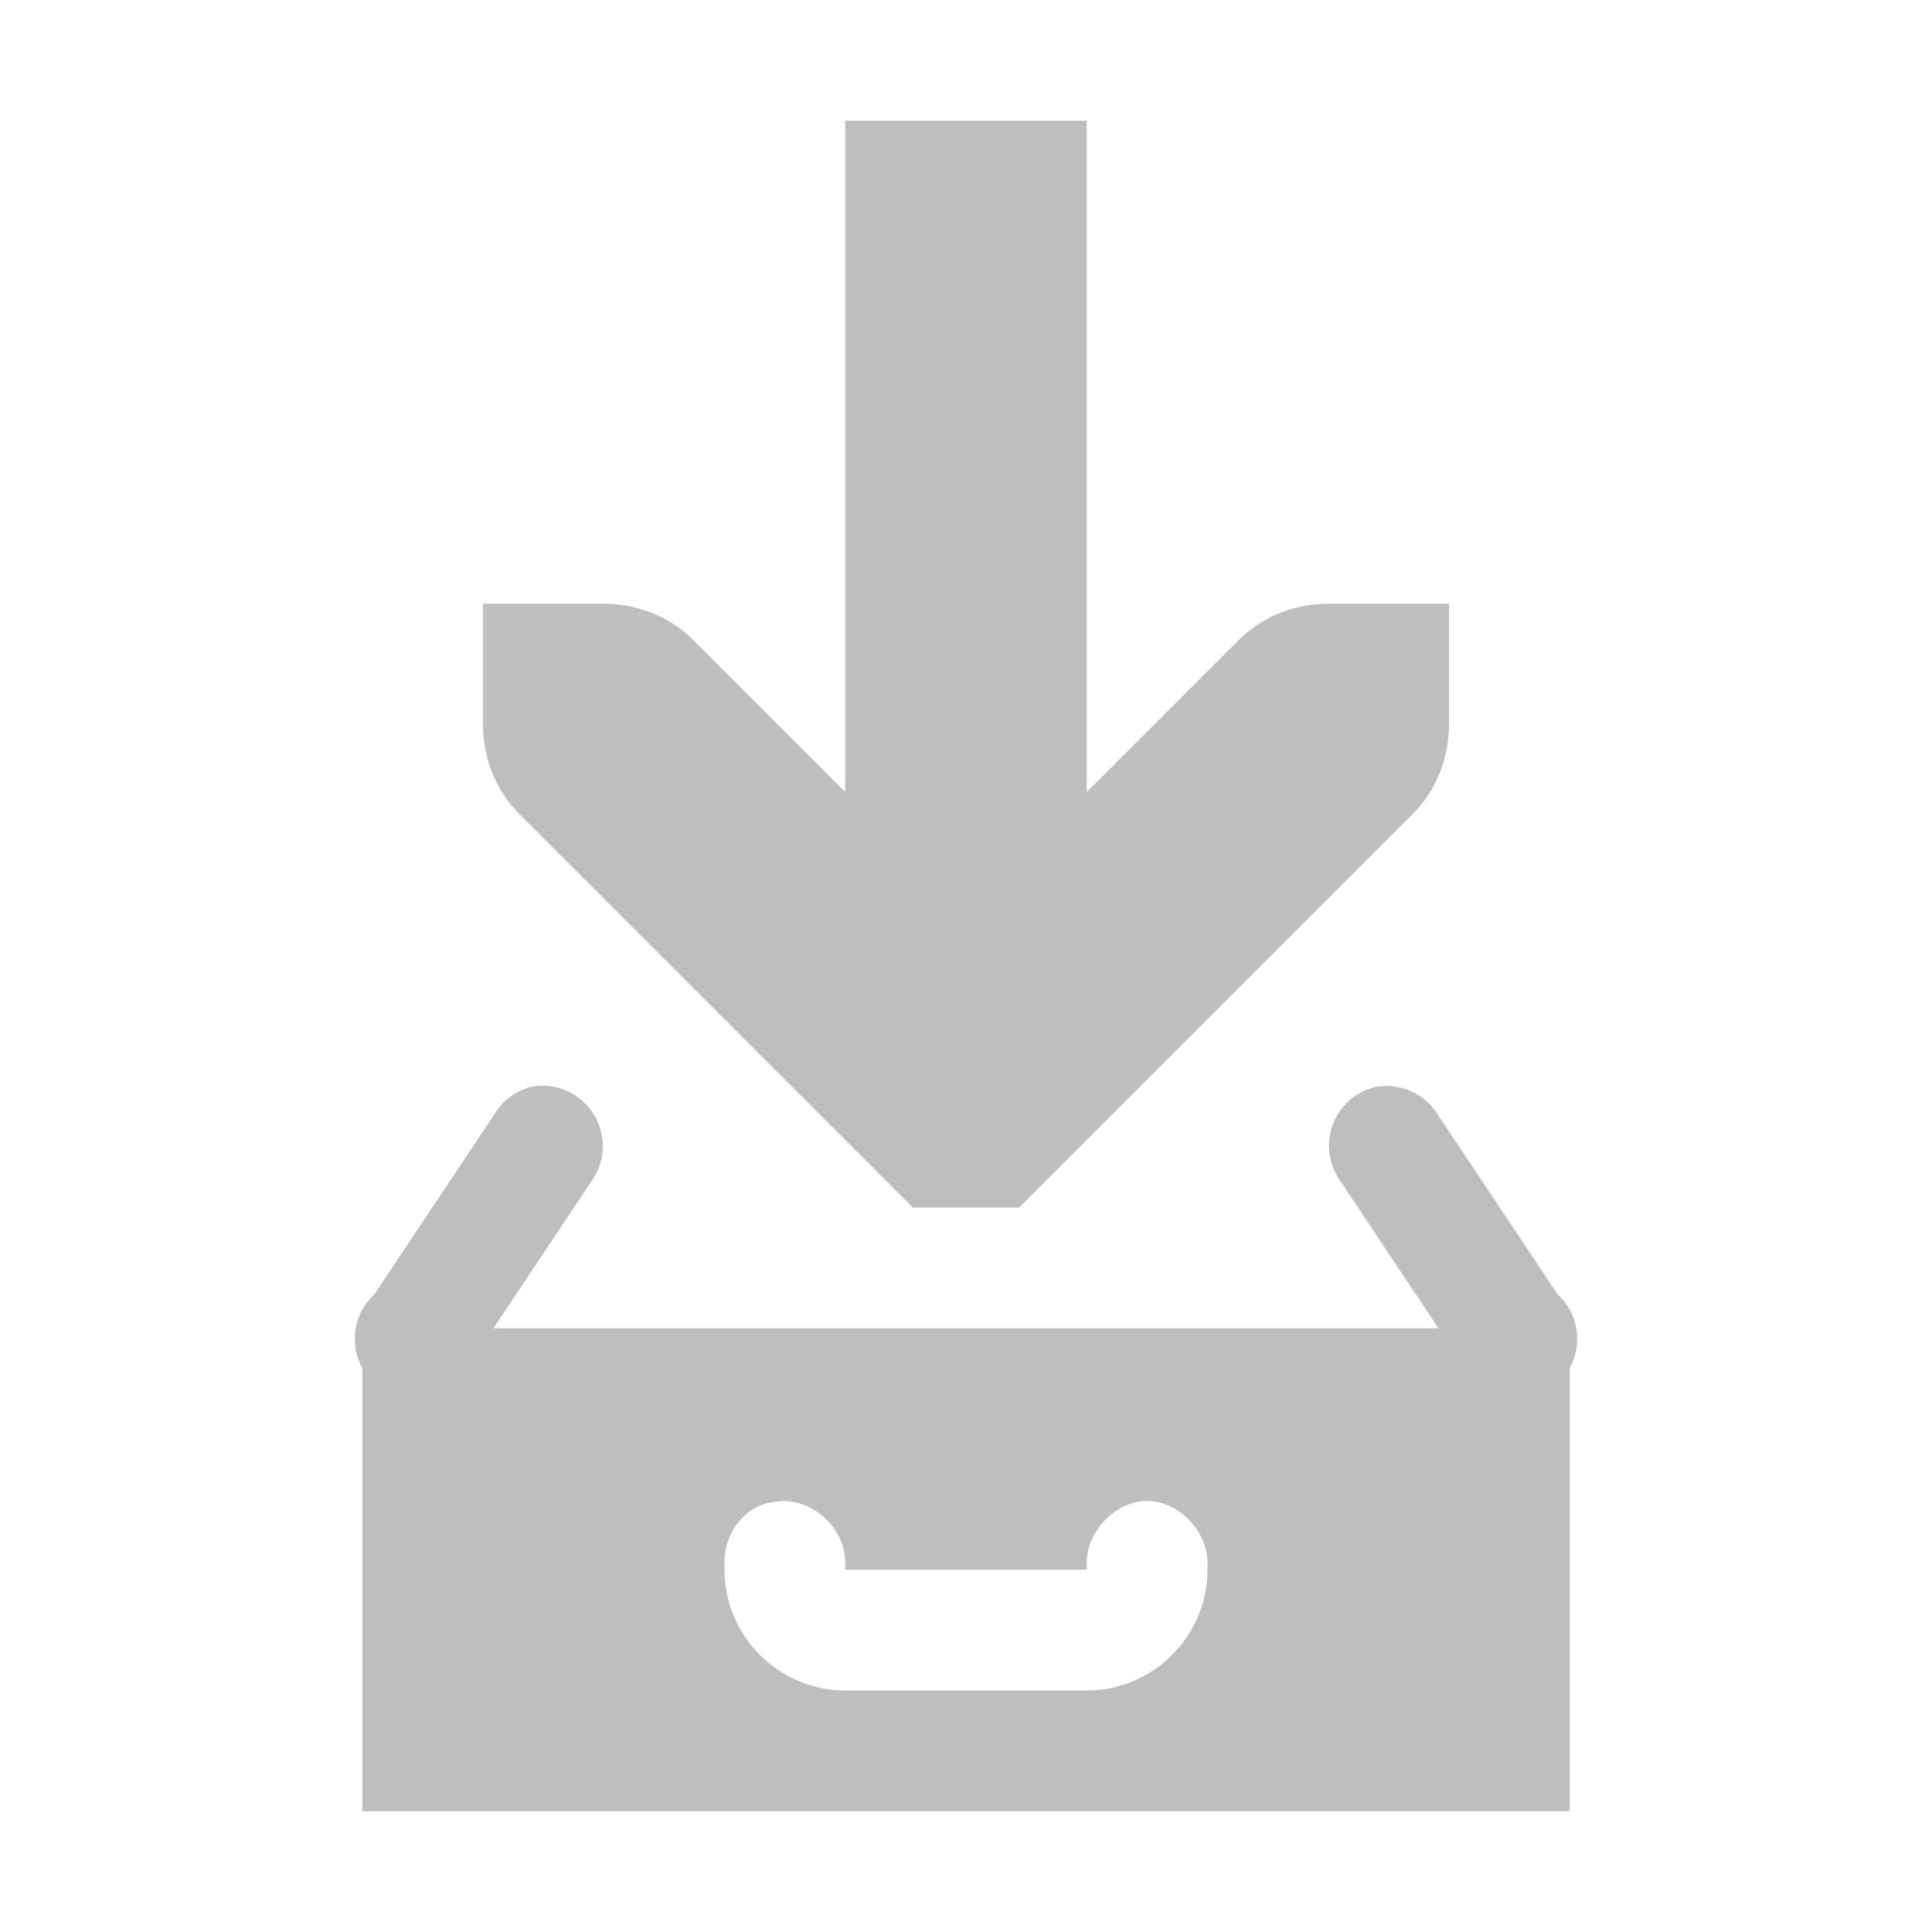 <?xml version="1.0" encoding="UTF-8"?>
<svg width="16" height="16" fill="#bebebe" version="1.1" xmlns="http://www.w3.org/2000/svg"><path d="m4.4 9a0.5 0.5 0 0 0-0.3 0.22l-1 1.5a0.5 0.5 0 1 0 0.8 0.56l1-1.5a0.5 0.5 0 0 0-0.5-0.78zm7 0a0.5 0.5 0 0 0-0.3 0.78l1 1.5a0.5 0.5 0 1 0 0.8-0.56l-1-1.5a0.5 0.5 0 0 0-0.5-0.22z"/><path d="m7 1v5.56l-1.28-1.28c-0.19-0.18-0.45-0.28-0.72-0.28h-1v1c0 0.27 0.1 0.53 0.28 0.72l3.28 3.28h0.88l3.28-3.28c0.18-0.19 0.28-0.45 0.28-0.72v-1h-1c-0.27 0-0.53 0.1-0.72 0.28l-1.28 1.28v-5.56z"/><path d="m3 11v4h10v-4zm6.5 1.43c0.26 0 0.5 0.25 0.5 0.51v0.06c0 0.55-0.45 1-1 1h-2c-0.55 0-1-0.45-1-1v-0.06c9.16e-5 -0.259 0.181-0.472 0.4-0.5 0.3-0.06 0.6 0.2 0.6 0.5v0.06h2v-0.06c0-0.26 0.24-0.51 0.5-0.51z"/></svg>
